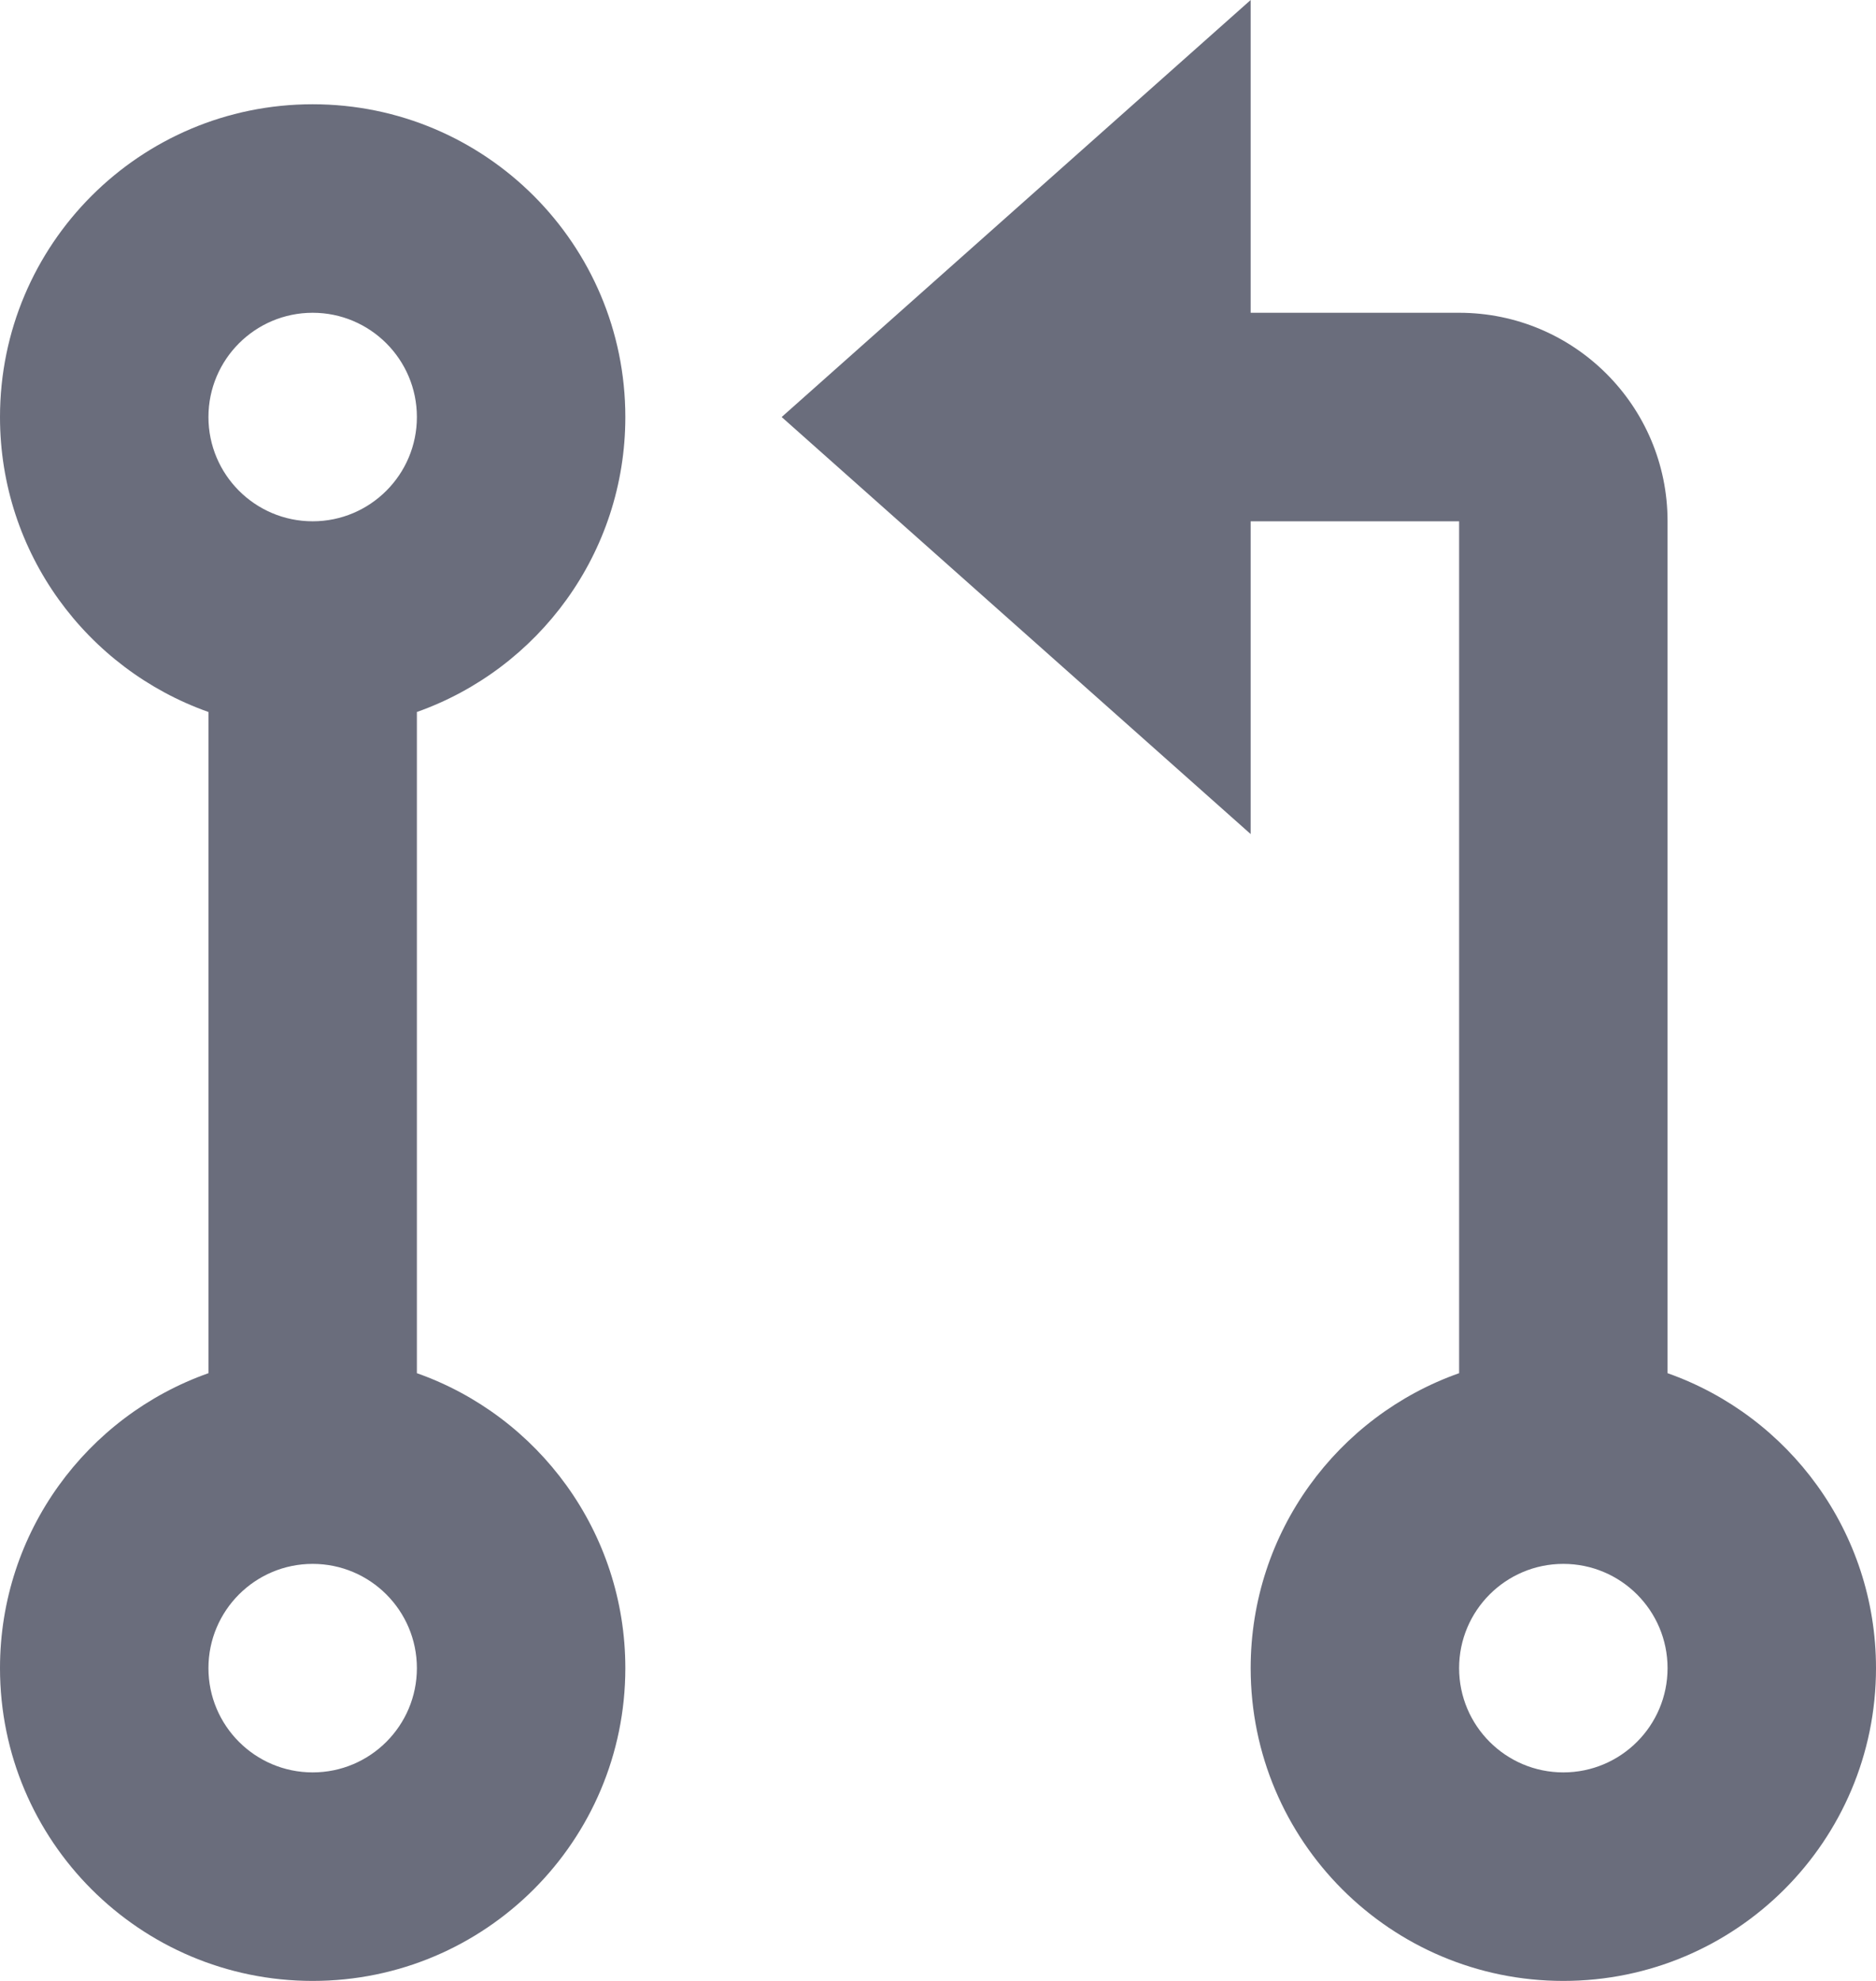 <svg width="18" height="19" viewBox="0 0 18 19" fill="none" xmlns="http://www.w3.org/2000/svg">
<path d="M12 3H14C15.105 3 16 3.895 16 5V13.171C17.165 13.582 18 14.694 18 16C18 17.657 16.657 19 15 19C13.343 19 12 17.657 12 16C12 14.694 12.835 13.582 14 13.171V5H12V8L7.5 4L12 0V3ZM2 6.829C0.835 6.417 0 5.306 0 4C0 2.343 1.343 1 3 1C4.657 1 6 2.343 6 4C6 5.306 5.165 6.417 4 6.829V13.171C5.165 13.582 6 14.694 6 16C6 17.657 4.657 19 3 19C1.343 19 0 17.657 0 16C0 14.694 0.835 13.582 2 13.171V6.829ZM3 5C3.552 5 4 4.552 4 4C4 3.448 3.552 3 3 3C2.448 3 2 3.448 2 4C2 4.552 2.448 5 3 5ZM3 17C3.552 17 4 16.552 4 16C4 15.448 3.552 15 3 15C2.448 15 2 15.448 2 16C2 16.552 2.448 17 3 17ZM15 17C15.552 17 16 16.552 16 16C16 15.448 15.552 15 15 15C14.448 15 14 15.448 14 16C14 16.552 14.448 17 15 17Z" fill="#6A6D7C"/>
</svg>
